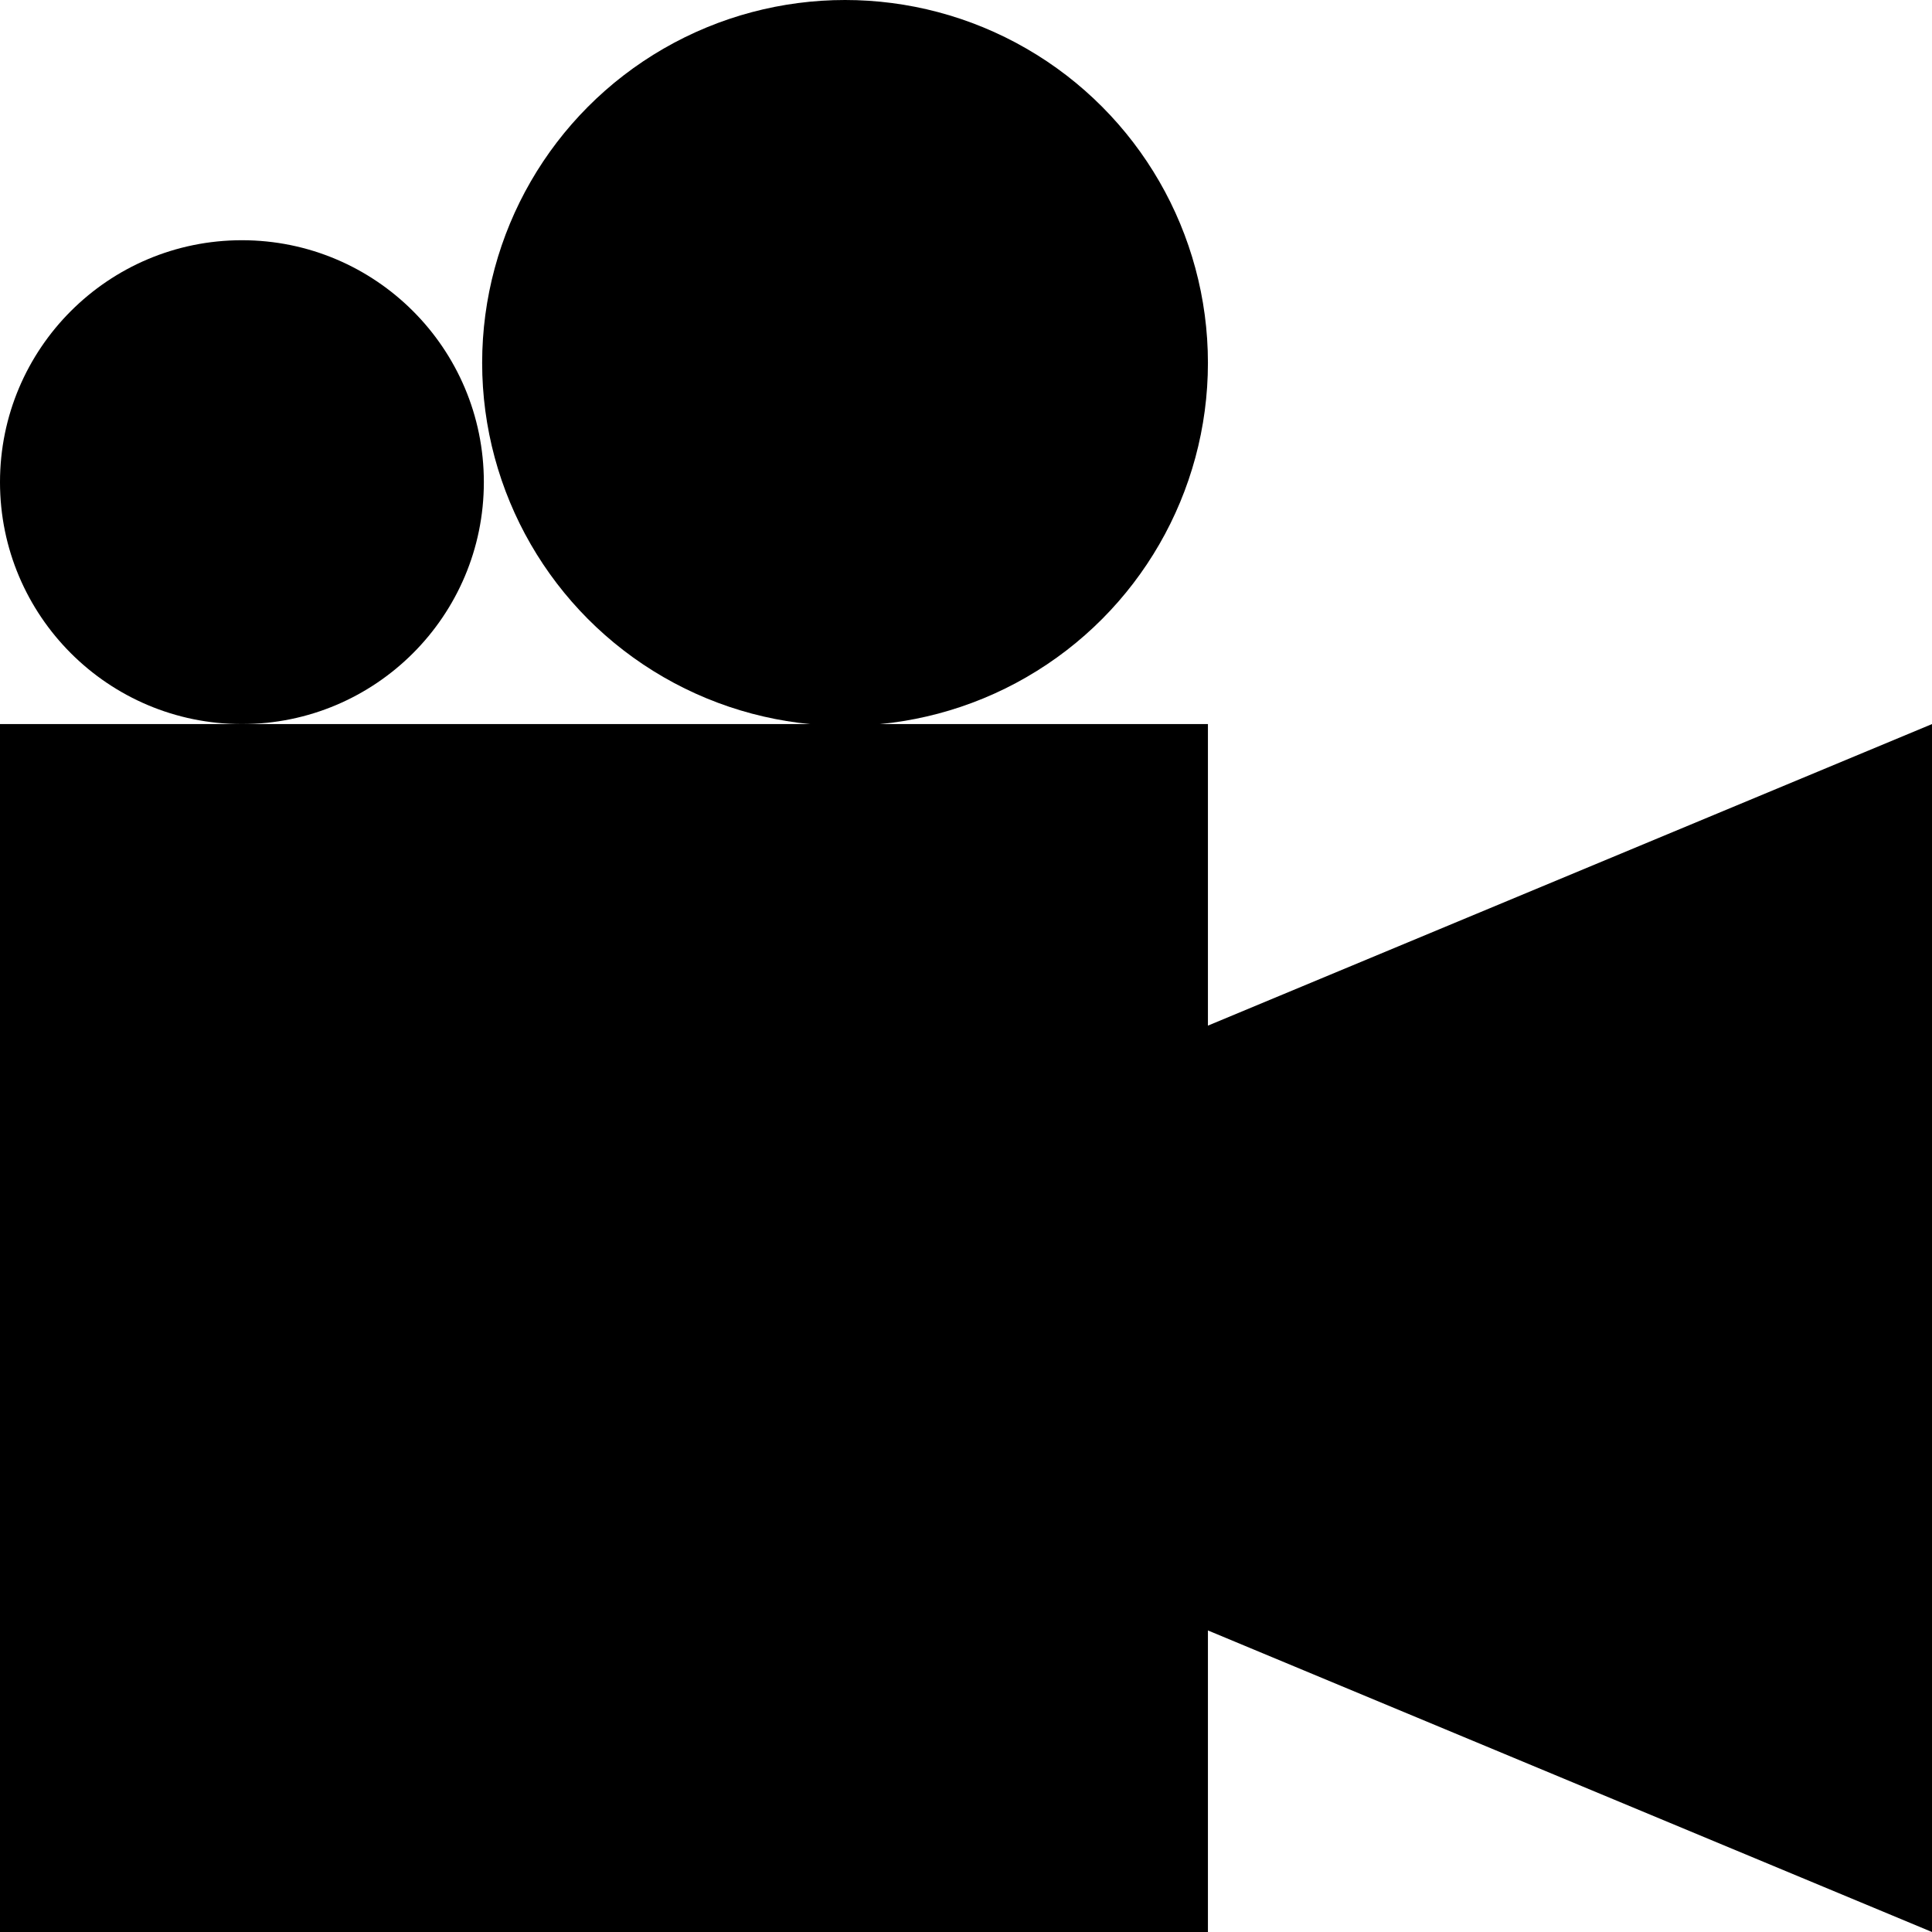 <?xml version="1.0" encoding="utf-8"?>
<!-- Generator: Adobe Illustrator 19.0.0, SVG Export Plug-In . SVG Version: 6.00 Build 0)  -->
<svg version="1.1" id="Calque_1" xmlns="http://www.w3.org/2000/svg" xmlns:xlink="http://www.w3.org/1999/xlink" x="0px" y="0px"
	 viewBox="0 0 113.4 113.4" style="enable-background:new 0 0 113.4 113.4;" xml:space="preserve">
<g id="XMLID_1_">
	<polygon id="XMLID_3_" points="70.9,60.2 70.9,42.5 49.6,42.5 14.2,42.5 0,42.5 0,113.4 70.9,113.4 70.9,95.7 113.4,113.4 
		113.4,42.5 	"/>
	<circle id="XMLID_6_" cx="14.2" cy="28.3" r="14.2"/>
	<circle id="XMLID_7_" cx="49.6" cy="21.3" r="21.3"/>
</g>
</svg>
